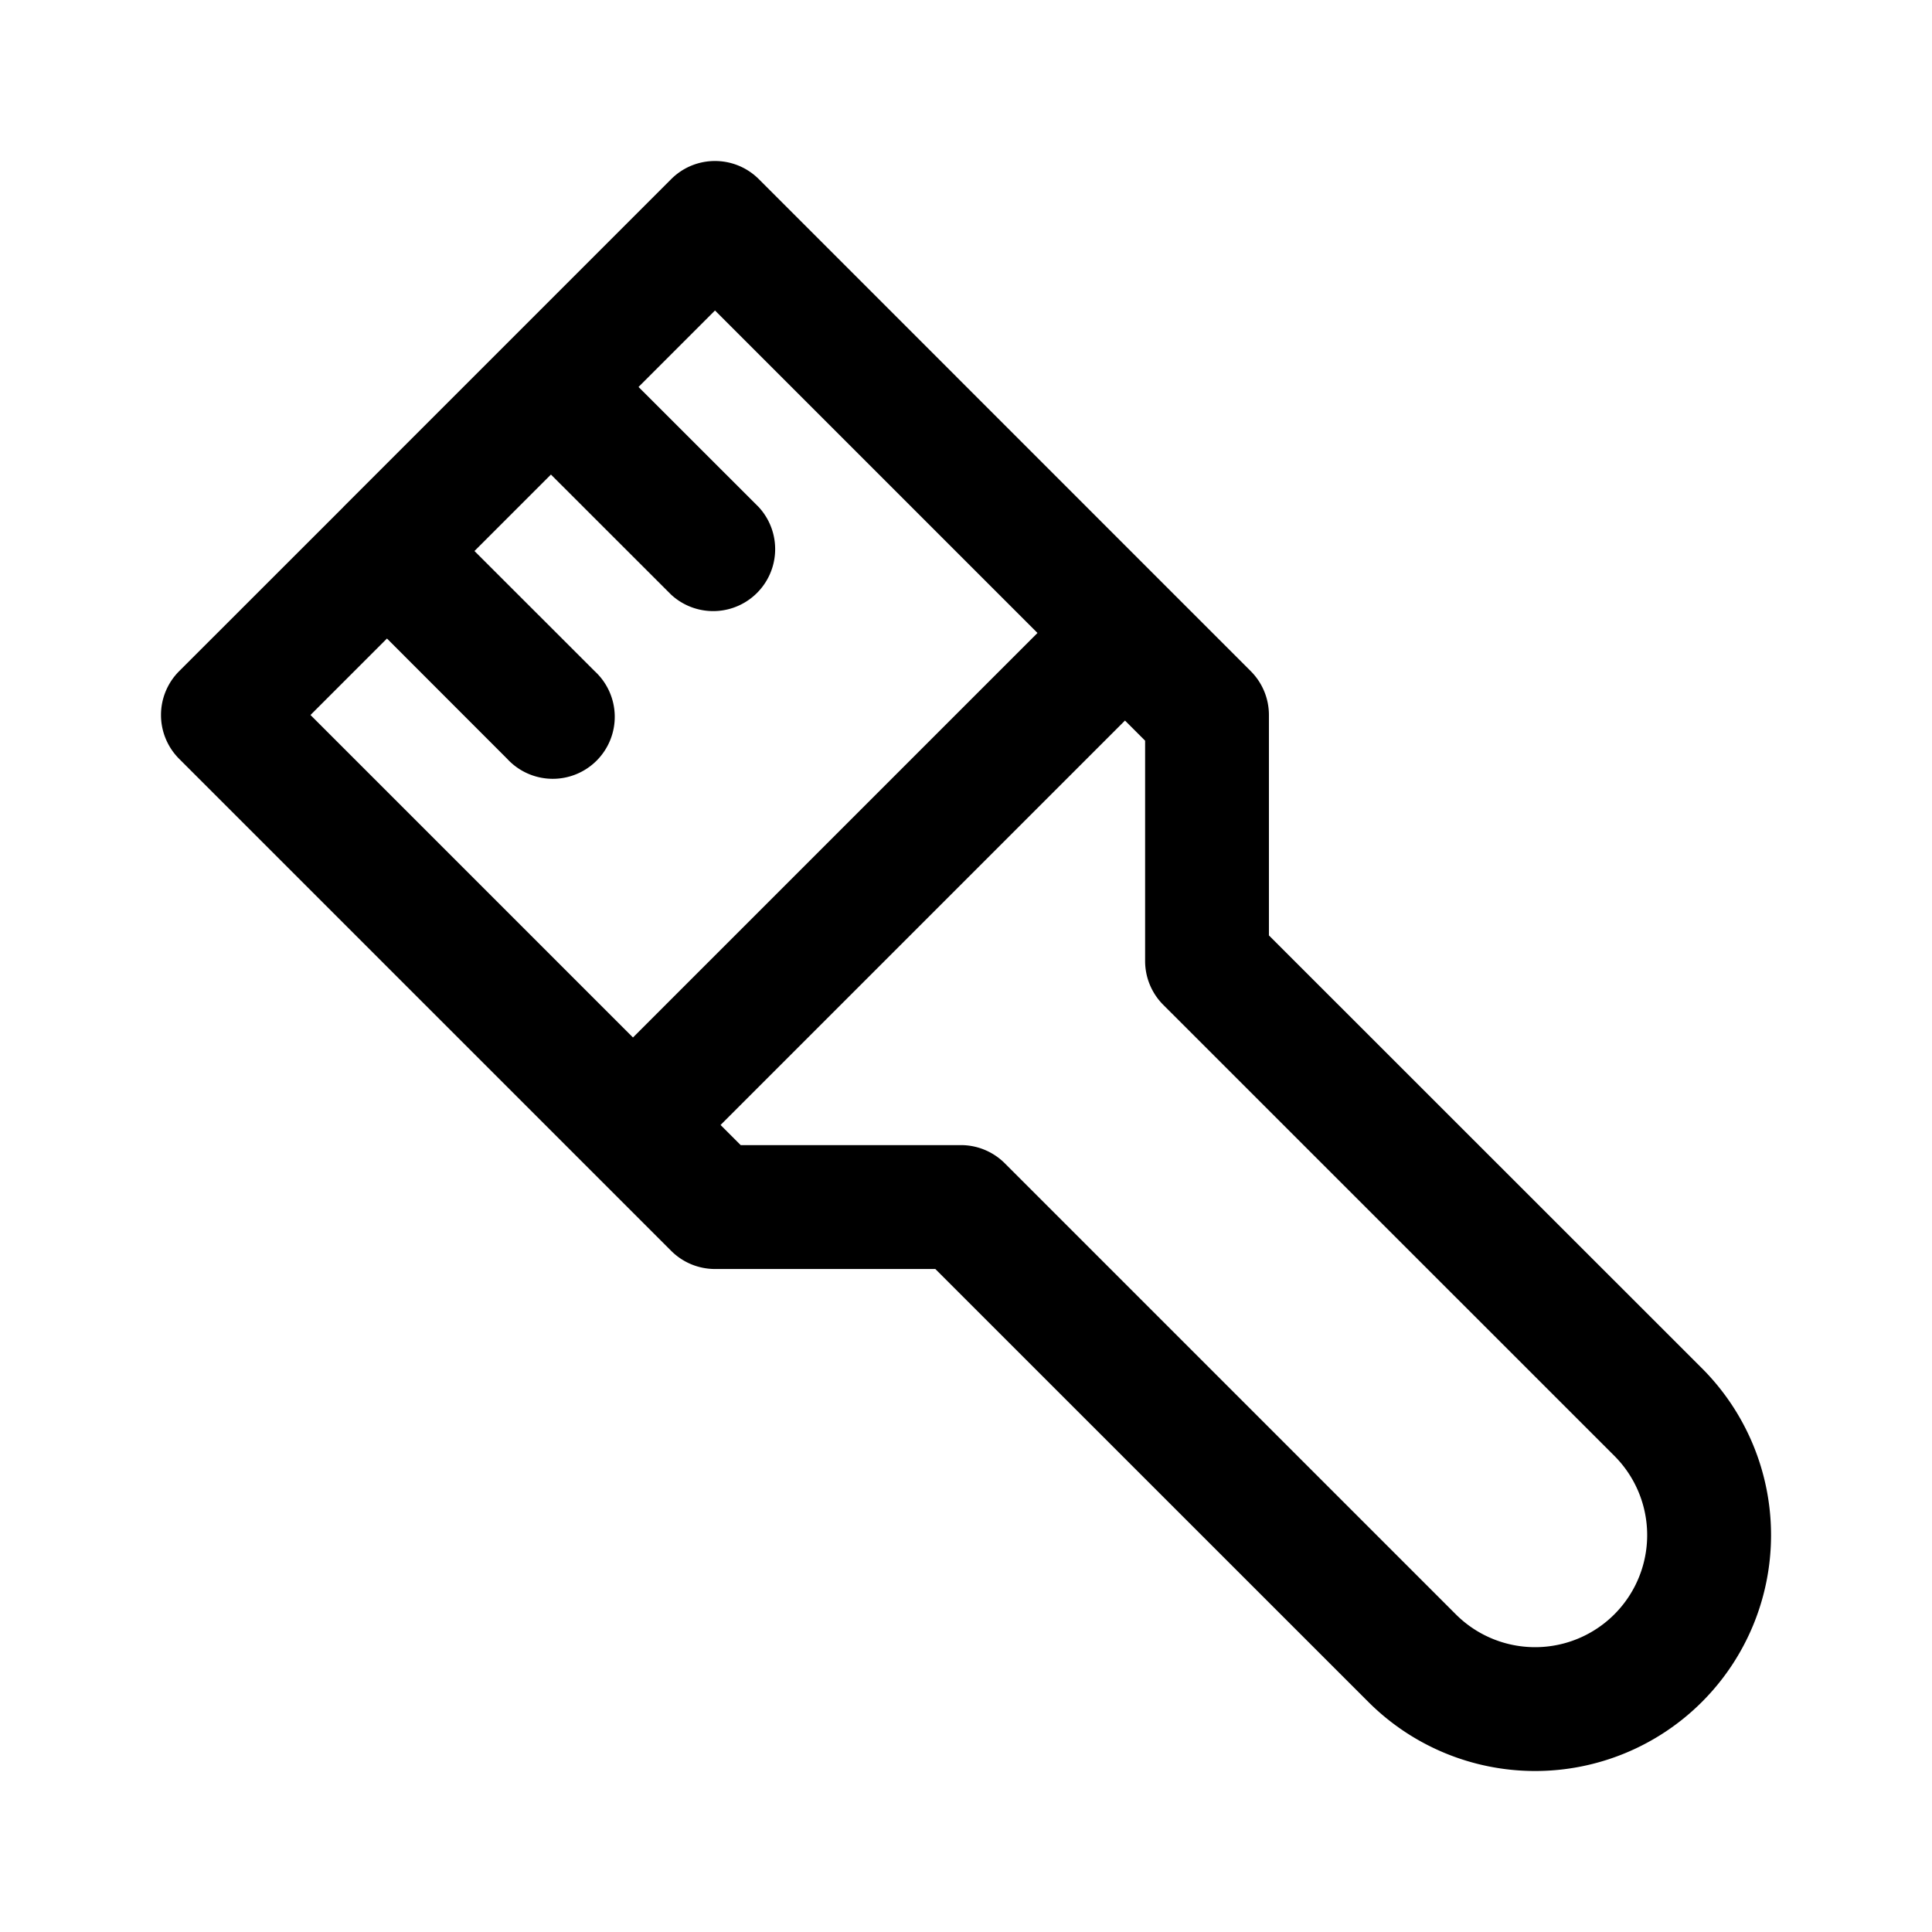 <svg xmlns="http://www.w3.org/2000/svg" width="24" height="24" fill="none" class="persona-icon" viewBox="0 0 24 24"><path fill="currentColor" fill-rule="evenodd" d="M8.338 2.225c.3-.3.787-.3 1.088 0l6.112 6.113a.77.77 0 0 1 .225.544v2.738l5.379 5.377a2.93 2.93 0 0 1-4.144 4.145l-5.379-5.378H8.882a.77.77 0 0 1-.544-.225L2.225 9.426a.77.77 0 0 1 0-1.088l2.038-2.037V6.3L6.3 4.263zm-1.494 3.67-.95.95 1.494 1.493A.77.77 0 1 1 6.3 9.426L4.807 7.932l-.95.95 4.006 4.006 5.025-5.025-4.006-4.006-.95.95L9.426 6.3a.77.77 0 0 1-1.088 1.088zm2.107 8.08.25.25h2.737c.204 0 .4.082.544.226l5.603 5.603a1.392 1.392 0 0 0 1.969-1.969l-5.604-5.603a.77.77 0 0 1-.225-.544V9.201l-.25-.25z" clip-rule="evenodd"/></svg>